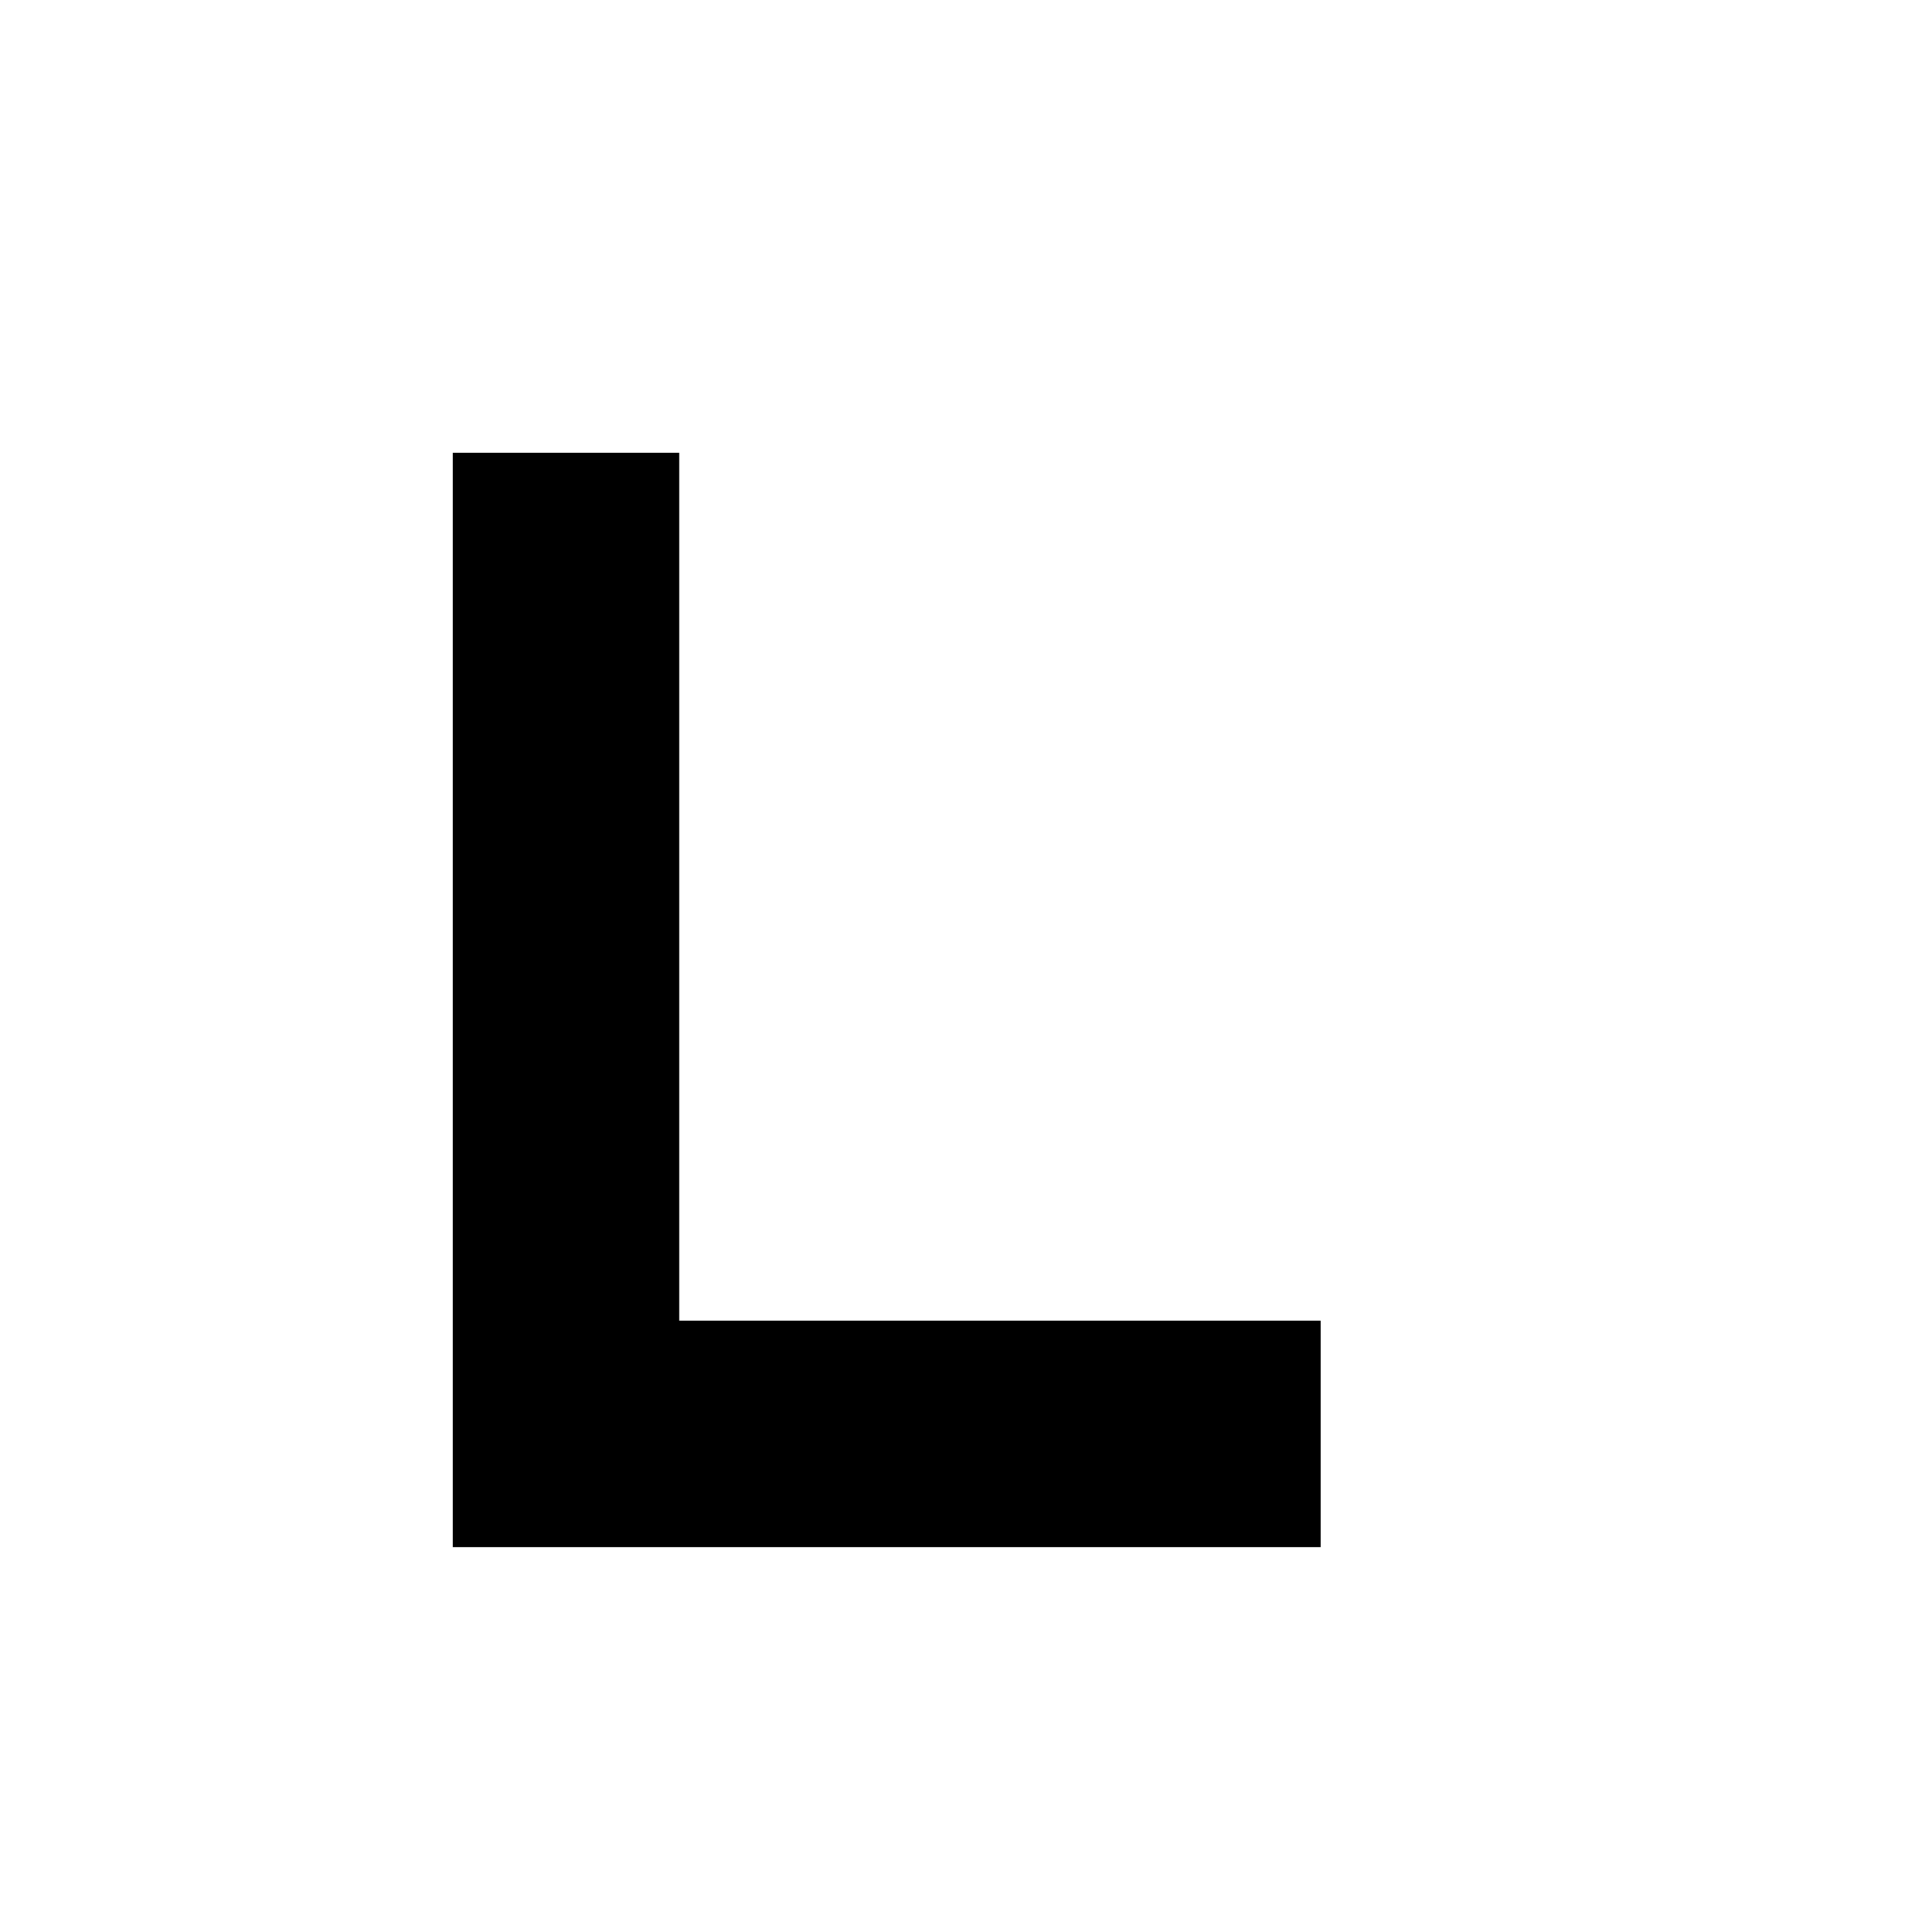 <svg xmlns="http://www.w3.org/2000/svg" width="512" height="512" viewBox="0 0 512 512">
  <rect width="512" height="512" fill="white"/>
  <path d="M150 120 L150 380 L350 380" stroke="black" stroke-width="60" fill="none"/>
</svg> 
